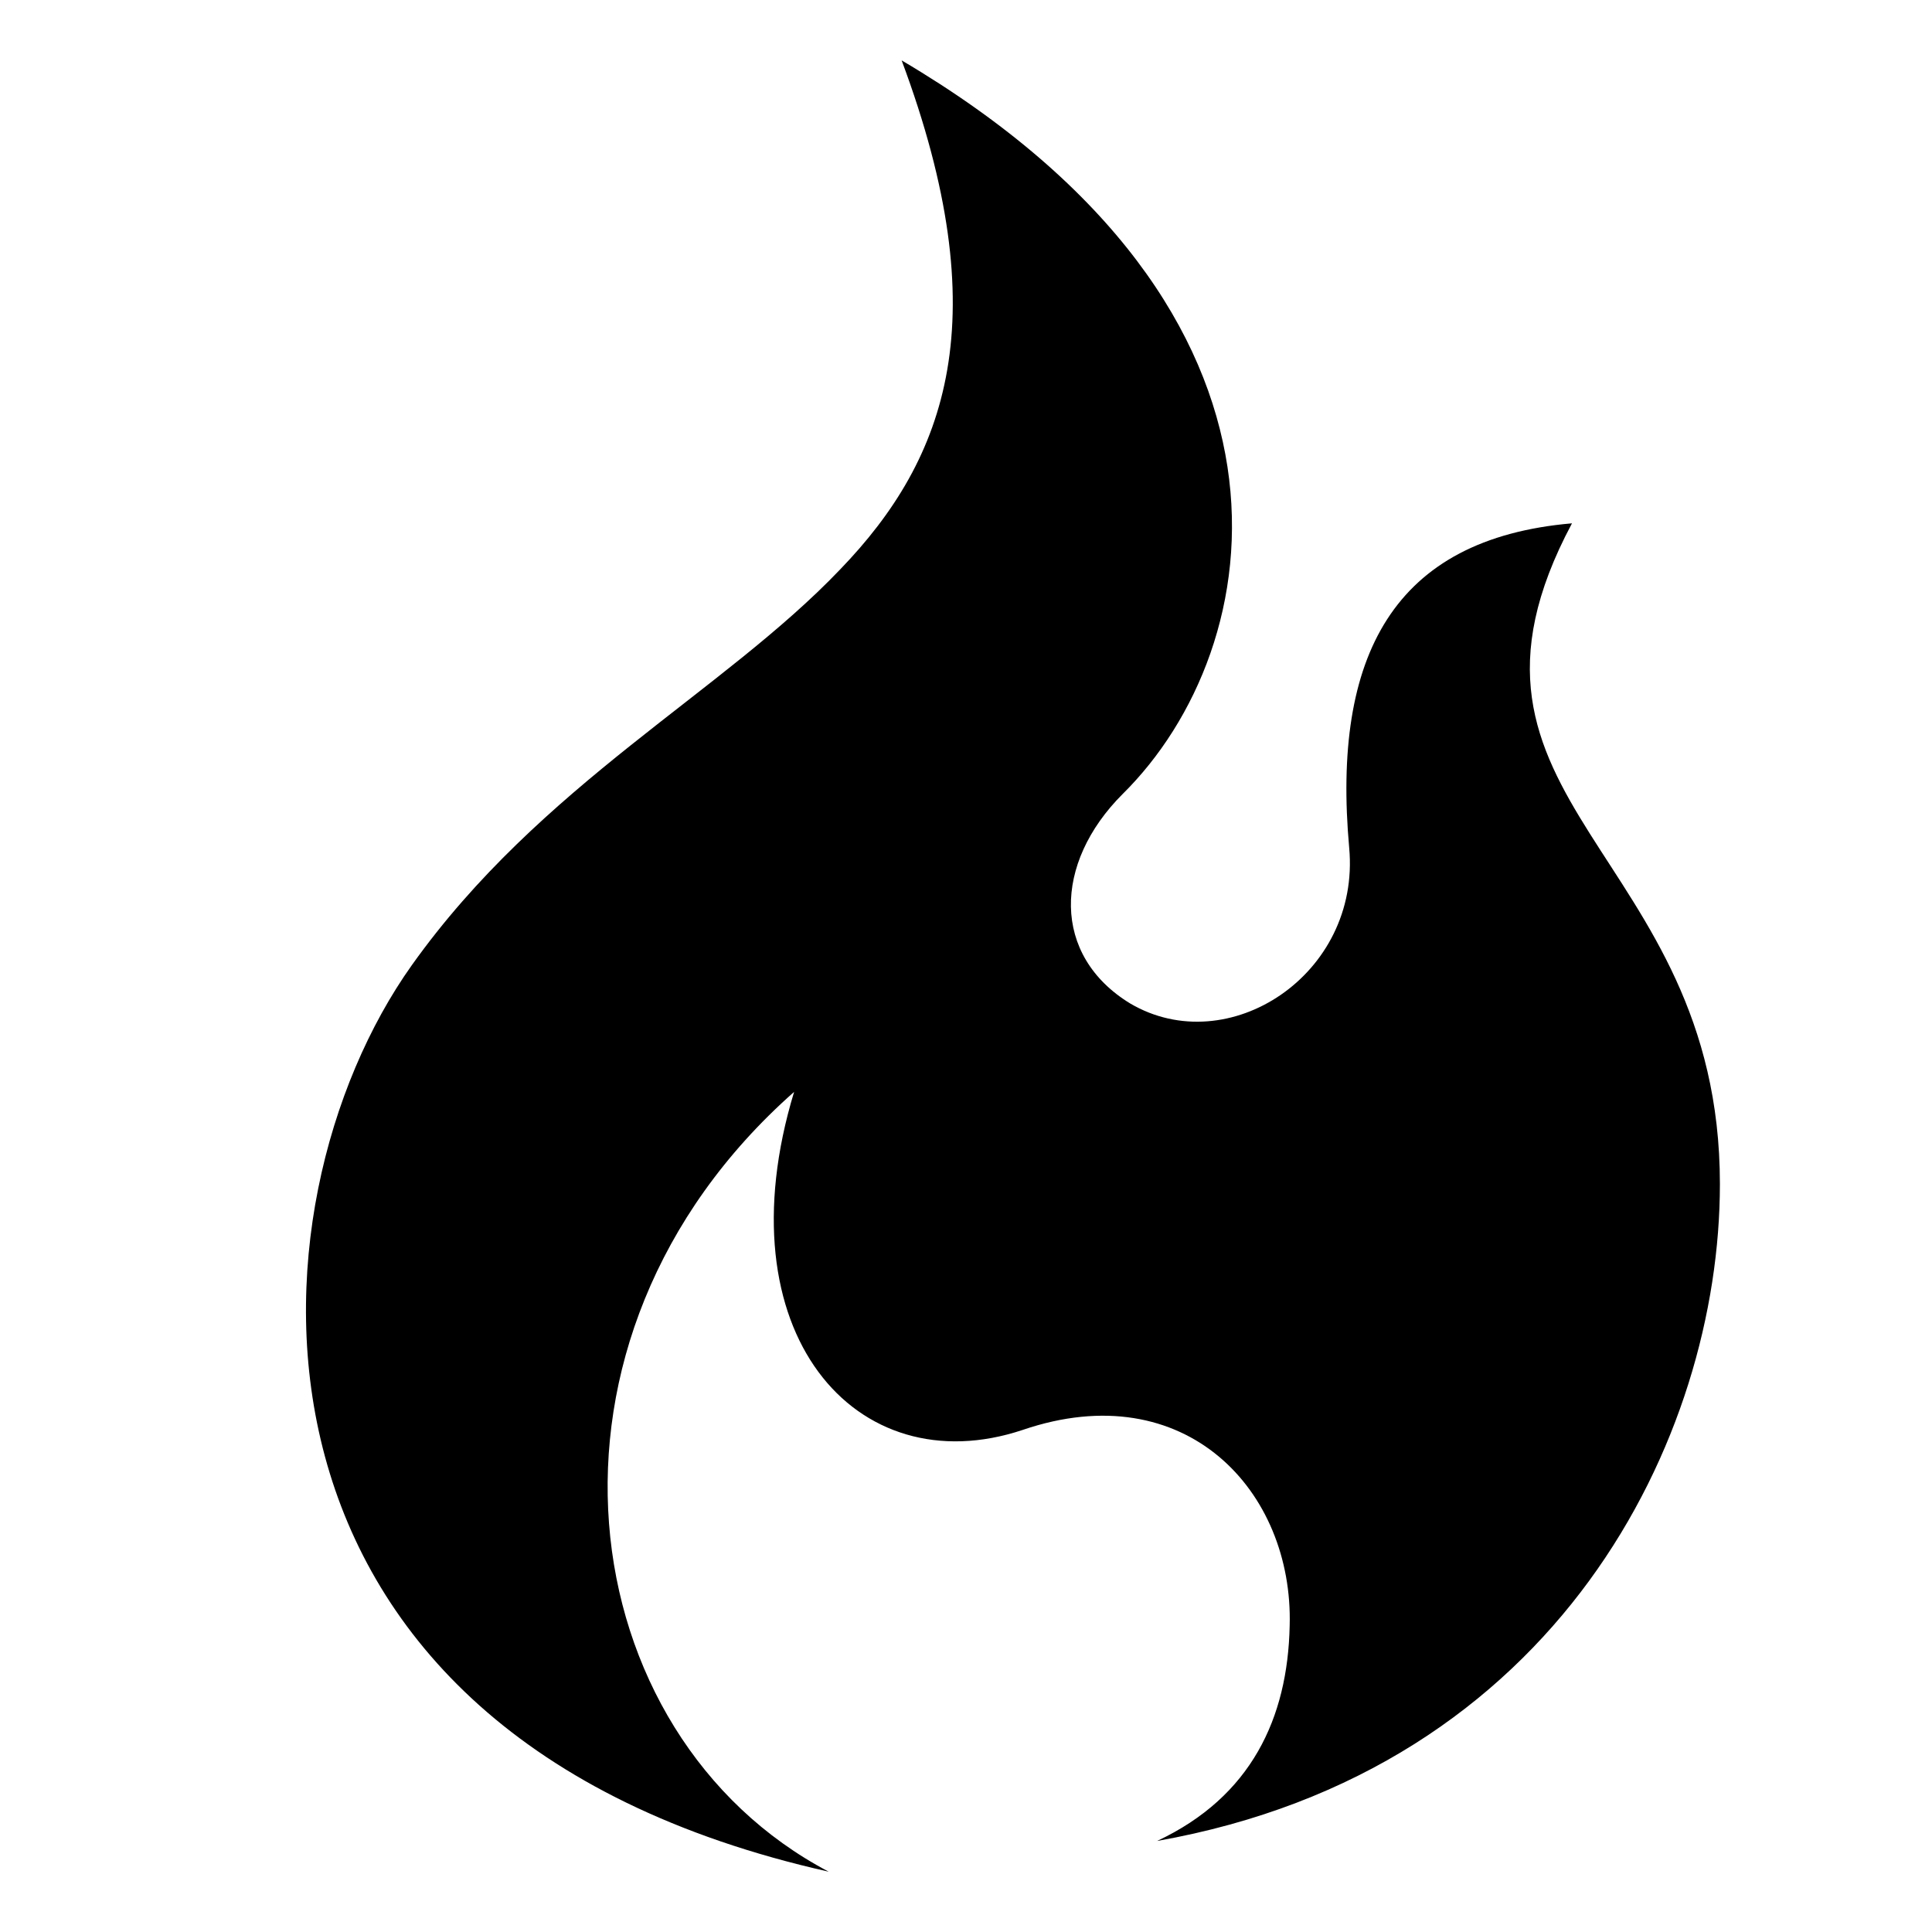 <?xml version="1.0" encoding="utf-8"?>
<!-- Generated by IcoMoon.io -->
<!DOCTYPE svg PUBLIC "-//W3C//DTD SVG 1.1//EN" "http://www.w3.org/Graphics/SVG/1.1/DTD/svg11.dtd">
<svg version="1.1" xmlns="http://www.w3.org/2000/svg" xmlns:xlink="http://www.w3.org/1999/xlink" width="32" height="32" viewBox="0 0 32 32">
<path d="M14.934 1c1.591 4.263 0.764 6.585-1.018 8.431-1.941 2.036-4.963 3.563-7.094 6.554-2.831 3.977-3.309 12.725 6.904 15.016-4.295-2.259-5.217-8.812-0.573-12.916-1.209 3.977 1.018 6.522 3.786 5.599 2.704-0.923 4.486 1.018 4.422 3.245-0.032 1.527-0.636 2.831-2.195 3.563 6.649-1.177 9.321-6.681 9.321-10.88 0-5.536-4.931-6.299-2.45-10.944-2.959 0.255-3.977 2.195-3.69 5.376 0.191 2.1-2.004 3.531-3.627 2.577-1.304-0.795-1.273-2.322-0.127-3.468 2.45-2.418 3.404-7.985-3.659-12.153z"></path>
</svg>
